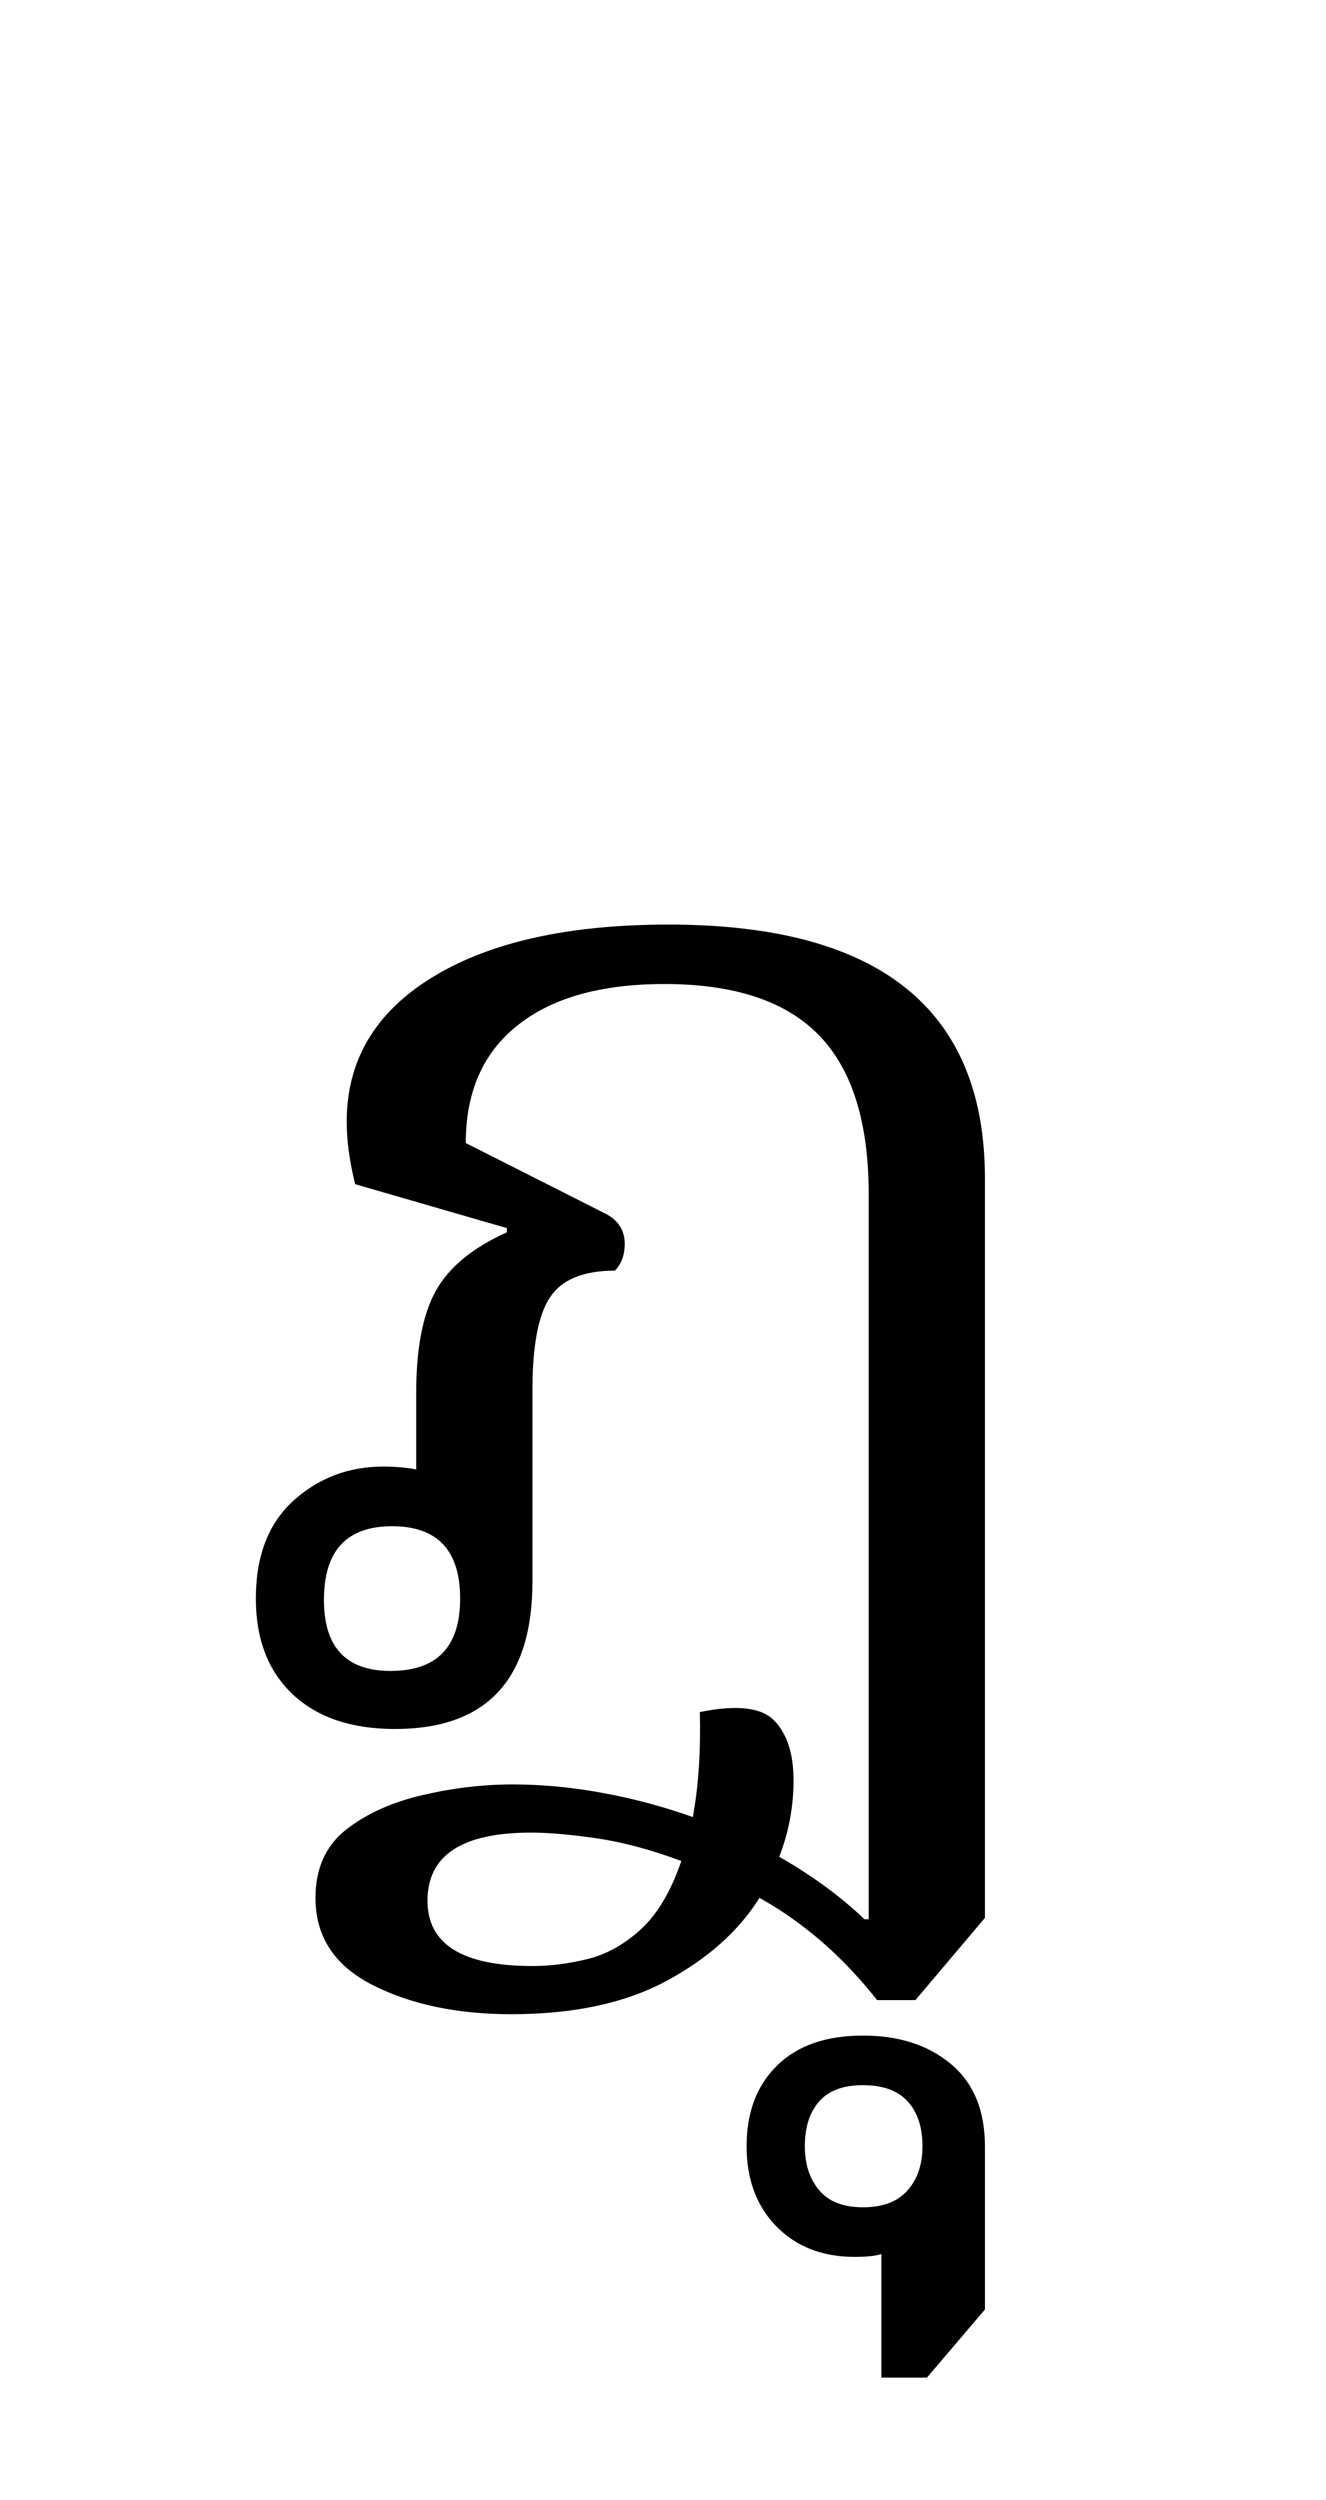 <?xml version="1.0" encoding="UTF-8"?>
<svg xmlns="http://www.w3.org/2000/svg" xmlns:xlink="http://www.w3.org/1999/xlink" width="102.844pt" height="193.781pt" viewBox="0 0 102.844 193.781" version="1.1">
<defs>
<g>
<symbol overflow="visible" id="glyph0-0">
<path style="stroke:none;" d="M 10.344 0 L 10.344 -78.547 L 55.547 -78.547 L 55.547 0 Z M 15.953 -5.609 L 49.938 -5.609 L 49.938 -72.938 L 15.953 -72.938 Z M 15.953 -5.609 "/>
</symbol>
<symbol overflow="visible" id="glyph0-1">
<path style="stroke:none;" d="M 23.656 23.094 C 19.469 23.094 15.891 22.344 12.922 20.844 C 9.953 19.344 8.469 17.086 8.469 14.078 C 8.469 11.805 9.254 10.047 10.828 8.797 C 12.41 7.555 14.391 6.66 16.766 6.109 C 19.148 5.555 21.484 5.281 23.766 5.281 C 26.035 5.281 28.359 5.5 30.734 5.938 C 33.117 6.375 35.453 7 37.734 7.812 C 38.172 5.469 38.352 2.754 38.281 -0.328 C 41.133 -0.91 43.055 -0.691 44.047 0.328 C 45.047 1.359 45.547 2.898 45.547 4.953 C 45.547 7.004 45.176 8.984 44.438 10.891 C 47.008 12.359 49.211 13.973 51.047 15.734 L 51.375 15.734 L 51.375 -40.484 C 51.375 -46.055 50.086 -50.16 47.516 -52.797 C 44.953 -55.441 40.957 -56.766 35.531 -56.766 C 30.613 -56.766 26.816 -55.695 24.141 -53.562 C 21.461 -51.438 20.125 -48.395 20.125 -44.438 L 30.797 -39.047 C 31.898 -38.535 32.453 -37.727 32.453 -36.625 C 32.453 -35.75 32.195 -35.055 31.688 -34.547 C 29.258 -34.547 27.586 -33.863 26.672 -32.5 C 25.754 -31.145 25.297 -28.742 25.297 -25.297 L 25.297 -10.453 C 25.297 -2.828 21.738 0.984 14.625 0.984 C 11.25 0.984 8.609 0.086 6.703 -1.703 C 4.797 -3.504 3.844 -5.977 3.844 -9.125 C 3.844 -12.426 4.816 -14.957 6.766 -16.719 C 8.711 -18.477 11.039 -19.359 13.75 -19.359 C 14.625 -19.359 15.469 -19.285 16.281 -19.141 L 16.281 -25.078 C 16.281 -28.523 16.789 -31.164 17.812 -33 C 18.844 -34.832 20.676 -36.336 23.312 -37.516 L 23.312 -37.844 L 11.547 -41.25 C 11.109 -43.008 10.891 -44.625 10.891 -46.094 C 10.891 -50.852 13.109 -54.586 17.547 -57.297 C 21.984 -60.016 28.086 -61.375 35.859 -61.375 C 52.211 -61.375 60.391 -54.812 60.391 -41.688 L 60.391 15.625 L 55 22 L 52.031 22 C 50.633 20.238 49.164 18.695 47.625 17.375 C 46.082 16.062 44.508 14.961 42.906 14.078 C 41.289 16.648 38.883 18.797 35.688 20.516 C 32.5 22.234 28.488 23.094 23.656 23.094 Z M 14.297 -3.516 C 17.891 -3.516 19.688 -5.383 19.688 -9.125 C 19.688 -12.863 17.926 -14.734 14.406 -14.734 C 10.883 -14.734 9.125 -12.828 9.125 -9.016 C 9.125 -5.348 10.848 -3.516 14.297 -3.516 Z M 17.156 14.297 C 17.156 17.672 19.867 19.359 25.297 19.359 C 26.691 19.359 28.125 19.176 29.594 18.812 C 31.062 18.445 32.438 17.676 33.719 16.5 C 35 15.32 36.039 13.562 36.844 11.219 C 34.5 10.344 32.301 9.754 30.25 9.453 C 28.195 9.16 26.508 9.016 25.188 9.016 C 19.832 9.016 17.156 10.773 17.156 14.297 Z M 17.156 14.297 "/>
</symbol>
<symbol overflow="visible" id="glyph0-2">
<path style="stroke:none;" d="M -18.484 51.266 L -18.484 41.688 C -18.922 41.832 -19.613 41.906 -20.562 41.906 C -23.062 41.906 -25.082 41.117 -26.625 39.547 C -28.164 37.973 -28.938 35.898 -28.938 33.328 C -28.938 30.691 -28.145 28.602 -26.562 27.062 C -24.988 25.52 -22.77 24.75 -19.906 24.75 C -17.125 24.75 -14.852 25.484 -13.094 26.953 C -11.332 28.422 -10.453 30.547 -10.453 33.328 L -10.453 45.984 L -14.953 51.266 Z M -19.906 38.062 C -18.363 38.062 -17.207 37.617 -16.438 36.734 C -15.676 35.859 -15.297 34.723 -15.297 33.328 C -15.297 31.859 -15.676 30.703 -16.438 29.859 C -17.207 29.016 -18.363 28.594 -19.906 28.594 C -21.445 28.594 -22.582 29.016 -23.312 29.859 C -24.051 30.703 -24.422 31.859 -24.422 33.328 C -24.422 34.723 -24.051 35.859 -23.312 36.734 C -22.582 37.617 -21.445 38.062 -19.906 38.062 Z M -19.906 38.062 "/>
</symbol>
</g>
</defs>
<g id="surface1">
<g style="fill:rgb(0%,0%,0%);fill-opacity:1;">
  <use xlink:href="#glyph0-1" x="16" y="133.047"/>
  <use xlink:href="#glyph0-2" x="86.844" y="133.047"/>
</g>
</g>
</svg>
